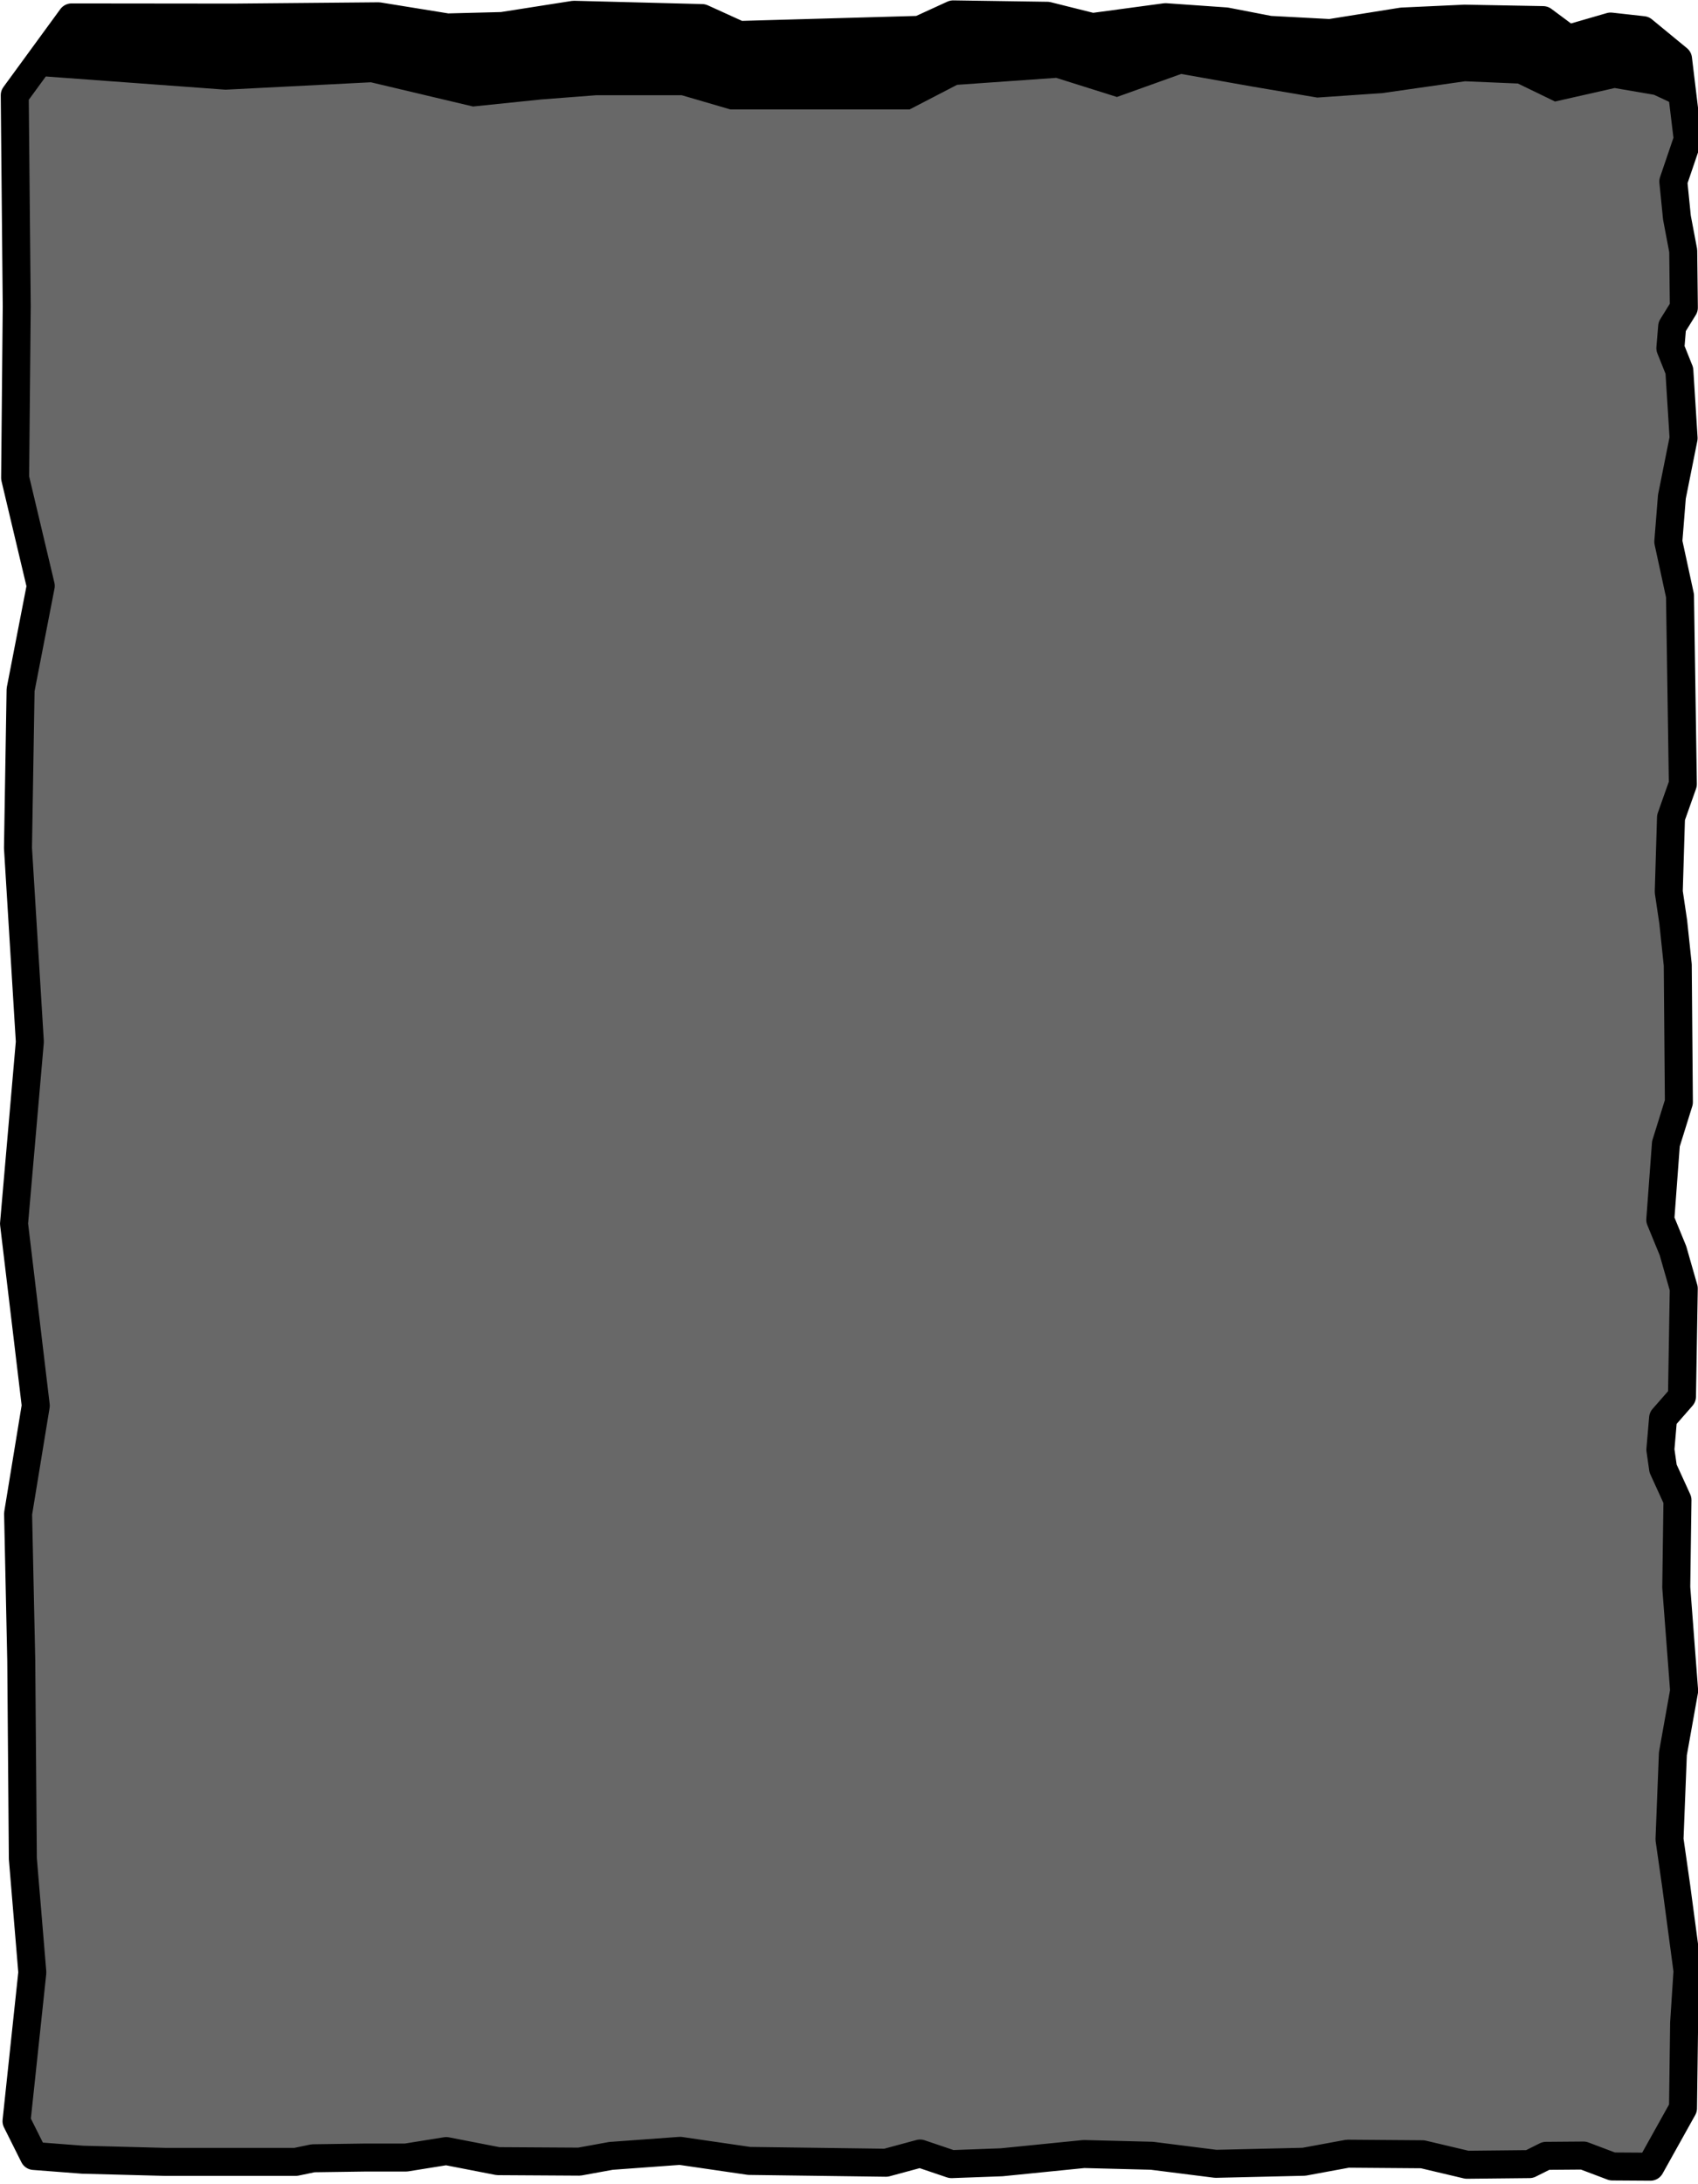 <?xml version="1.0" encoding="UTF-8" standalone="no"?><!DOCTYPE svg PUBLIC "-//W3C//DTD SVG 1.1//EN" "http://www.w3.org/Graphics/SVG/1.1/DTD/svg11.dtd"><svg width="100%" height="100%" viewBox="0 0 350 450" version="1.1" xmlns="http://www.w3.org/2000/svg" xmlns:xlink="http://www.w3.org/1999/xlink" xml:space="preserve" xmlns:serif="http://www.serif.com/" style="fill-rule:evenodd;clip-rule:evenodd;stroke-linecap:round;stroke-linejoin:round;stroke-miterlimit:1.5;"><path d="M6.99,444.185l-3.586,-7.171l3.26,-30.64l-1.956,-23.469l-0.326,-40.744l-0.652,-30.314l3.644,-22.245l-4.482,-37.485l3.26,-37.485l-2.445,-39.93l0.537,-32.594l4.159,-21.399l-5.285,-22.252l0.33,-35.36l-0.409,-43.469l11.72,-16.038l33.406,0.035l29.859,-0.267l14.189,2.295l11.302,-0.29l14.779,-2.318l26.418,0.681l7.65,3.477l37.16,-1.053l6.955,-3.187l19.416,0.29l9.273,2.318l15.069,-2.029l12.461,0.87l8.983,1.738l12.463,0.664l14.837,-2.373l12.908,-0.594l16.173,0.297l5.193,3.857l8.739,-2.531l6.677,0.742l7.215,5.932l1.997,16.543l-2.967,8.715l0.742,7.417l1.298,6.861l0.13,11.706l-2.411,3.894l-0.37,4.45l1.854,4.636l0.875,13.916l-2.411,12.053l-0.742,9.272l2.411,11.126l0.588,38.803l-2.442,6.893l-0.464,15.298l0.928,6.258l0.927,8.808l0.232,28.279l-2.674,8.591l-1.159,15.646l2.616,6.375l2.226,7.788l-0.371,22.252l-3.895,4.45l-0.556,6.491l0.556,3.894l2.967,6.49l-0.251,17.978l1.623,21.325l-2.319,12.98l-0.695,17.616l1.391,9.735l2.318,17.385l-0.695,10.662l-0.232,17.616l-6.723,12.053l-7.842,-0.051l-5.956,-2.249l-7.718,0.061l-3.403,1.701l-12.898,0.135l-9.146,-2.16l-15.431,-0.119l-9.021,1.662l-18.175,0.425l-13.176,-1.661l-14.006,-0.356l-16.951,1.699l-10.35,0.38l-6.457,-2.184l-7.027,1.899l-28.203,-0.375l-14.243,-2.076l-14.244,1.038l-6.528,1.187l-16.748,-0.1l-10.682,-2.077l-8.309,1.335l-8.606,0l-10.534,0.149l-3.561,0.741l-27.004,0l-16.914,-0.445l-10.063,-0.773Z" style="fill-opacity:0.59;"/><clipPath id="_clip1"><path d="M6.99,444.185l-3.586,-7.171l3.26,-30.64l-1.956,-23.469l-0.326,-40.744l-0.652,-30.314l3.644,-22.245l-4.482,-37.485l3.26,-37.485l-2.445,-39.93l0.537,-32.594l4.159,-21.399l-5.285,-22.252l0.33,-35.36l-0.409,-43.469l11.72,-16.038l33.406,0.035l29.859,-0.267l14.189,2.295l11.302,-0.29l14.779,-2.318l26.418,0.681l7.65,3.477l37.16,-1.053l6.955,-3.187l19.416,0.29l9.273,2.318l15.069,-2.029l12.461,0.87l8.983,1.738l12.463,0.664l14.837,-2.373l12.908,-0.594l16.173,0.297l5.193,3.857l8.739,-2.531l6.677,0.742l7.215,5.932l1.997,16.543l-2.967,8.715l0.742,7.417l1.298,6.861l0.13,11.706l-2.411,3.894l-0.37,4.45l1.854,4.636l0.875,13.916l-2.411,12.053l-0.742,9.272l2.411,11.126l0.588,38.803l-2.442,6.893l-0.464,15.298l0.928,6.258l0.927,8.808l0.232,28.279l-2.674,8.591l-1.159,15.646l2.616,6.375l2.226,7.788l-0.371,22.252l-3.895,4.45l-0.556,6.491l0.556,3.894l2.967,6.49l-0.251,17.978l1.623,21.325l-2.319,12.98l-0.695,17.616l1.391,9.735l2.318,17.385l-0.695,10.662l-0.232,17.616l-6.723,12.053l-7.842,-0.051l-5.956,-2.249l-7.718,0.061l-3.403,1.701l-12.898,0.135l-9.146,-2.16l-15.431,-0.119l-9.021,1.662l-18.175,0.425l-13.176,-1.661l-14.006,-0.356l-16.951,1.699l-10.35,0.38l-6.457,-2.184l-7.027,1.899l-28.203,-0.375l-14.243,-2.076l-14.244,1.038l-6.528,1.187l-16.748,-0.1l-10.682,-2.077l-8.309,1.335l-8.606,0l-10.534,0.149l-3.561,0.741l-27.004,0l-16.914,-0.445l-10.063,-0.773Z"/></clipPath><g clip-path="url(#_clip1)"><path d="M6.203,15.519l10.311,-13.391l31.651,1.497l28.689,-2.608l15.359,4.636l11.302,-0.29l14.779,-2.318l26.418,0.681l7.65,3.477l37.16,-1.053l6.955,-3.187l19.416,0.29l9.273,2.318l15.069,-2.029l12.461,0.87l8.983,1.738l12.463,0.664l14.837,-2.373l12.908,-0.594l16.173,0.297l5.193,3.857l8.739,-2.531l6.677,0.742l9.088,6.119l0.079,10.427l-6.903,-3.231l-8.114,-1.391l-12.287,2.781l-7.651,-3.708l-10.896,-0.464l-17.014,2.43l-13.446,0.927l-13.678,-2.317l-14.373,-2.55l-13.247,4.744l-12.519,-3.94l-20.435,1.438l-9.78,5.07l-36.948,0l-10.01,-2.924l-17.677,-0l-11.302,0.869l-14.055,1.449l-21.055,-4.988l-29.959,1.525l-40.284,-2.959Z"/></g><path d="M6.99,444.185l-3.586,-7.171l3.26,-30.64l-1.956,-23.469l-0.326,-40.744l-0.652,-30.314l3.644,-22.245l-4.482,-37.485l3.26,-37.485l-2.445,-39.93l0.537,-32.594l4.159,-21.399l-5.285,-22.252l0.33,-35.36l-0.409,-43.469l11.72,-16.038l33.406,0.035l29.859,-0.267l14.189,2.295l11.302,-0.29l14.779,-2.318l26.418,0.681l7.65,3.477l37.16,-1.053l6.955,-3.187l19.416,0.29l9.273,2.318l15.069,-2.029l12.461,0.87l8.983,1.738l12.463,0.664l14.837,-2.373l12.908,-0.594l16.173,0.297l5.193,3.857l8.739,-2.531l6.677,0.742l7.215,5.932l1.997,16.543l-2.967,8.715l0.742,7.417l1.298,6.861l0.13,11.706l-2.411,3.894l-0.37,4.45l1.854,4.636l0.875,13.916l-2.411,12.053l-0.742,9.272l2.411,11.126l0.588,38.803l-2.442,6.893l-0.464,15.298l0.928,6.258l0.927,8.808l0.232,28.279l-2.674,8.591l-1.159,15.646l2.616,6.375l2.226,7.788l-0.371,22.252l-3.895,4.45l-0.556,6.491l0.556,3.894l2.967,6.49l-0.251,17.978l1.623,21.325l-2.319,12.98l-0.695,17.616l1.391,9.735l2.318,17.385l-0.695,10.662l-0.232,17.616l-6.723,12.053l-7.842,-0.051l-5.956,-2.249l-7.718,0.061l-3.403,1.701l-12.898,0.135l-9.146,-2.16l-15.431,-0.119l-9.021,1.662l-18.175,0.425l-13.176,-1.661l-14.006,-0.356l-16.951,1.699l-10.35,0.38l-6.457,-2.184l-7.027,1.899l-28.203,-0.375l-14.243,-2.076l-14.244,1.038l-6.528,1.187l-16.748,-0.1l-10.682,-2.077l-8.309,1.335l-8.606,0l-10.534,0.149l-3.561,0.741l-27.004,0l-16.914,-0.445l-10.063,-0.773Z" style="fill:none;stroke:#000;stroke-width:5.77px;"/><path d="M4.092,14.232l40.671,2.988l32.019,-4.494l19.485,7.99l14.19,-1.462l11.41,-0.878l17.847,-0l10.106,2.953l37.303,0l9.874,-5.12l20.631,-1.452l12.639,3.979l13.374,-4.791l14.512,2.575l13.809,2.34l13.575,-0.936l17.178,-2.454l11,0.468l7.724,3.745l12.405,-2.808l8.192,1.404l6.97,3.263" style="fill:none;stroke:#000;stroke-width:1px;"/></svg>
